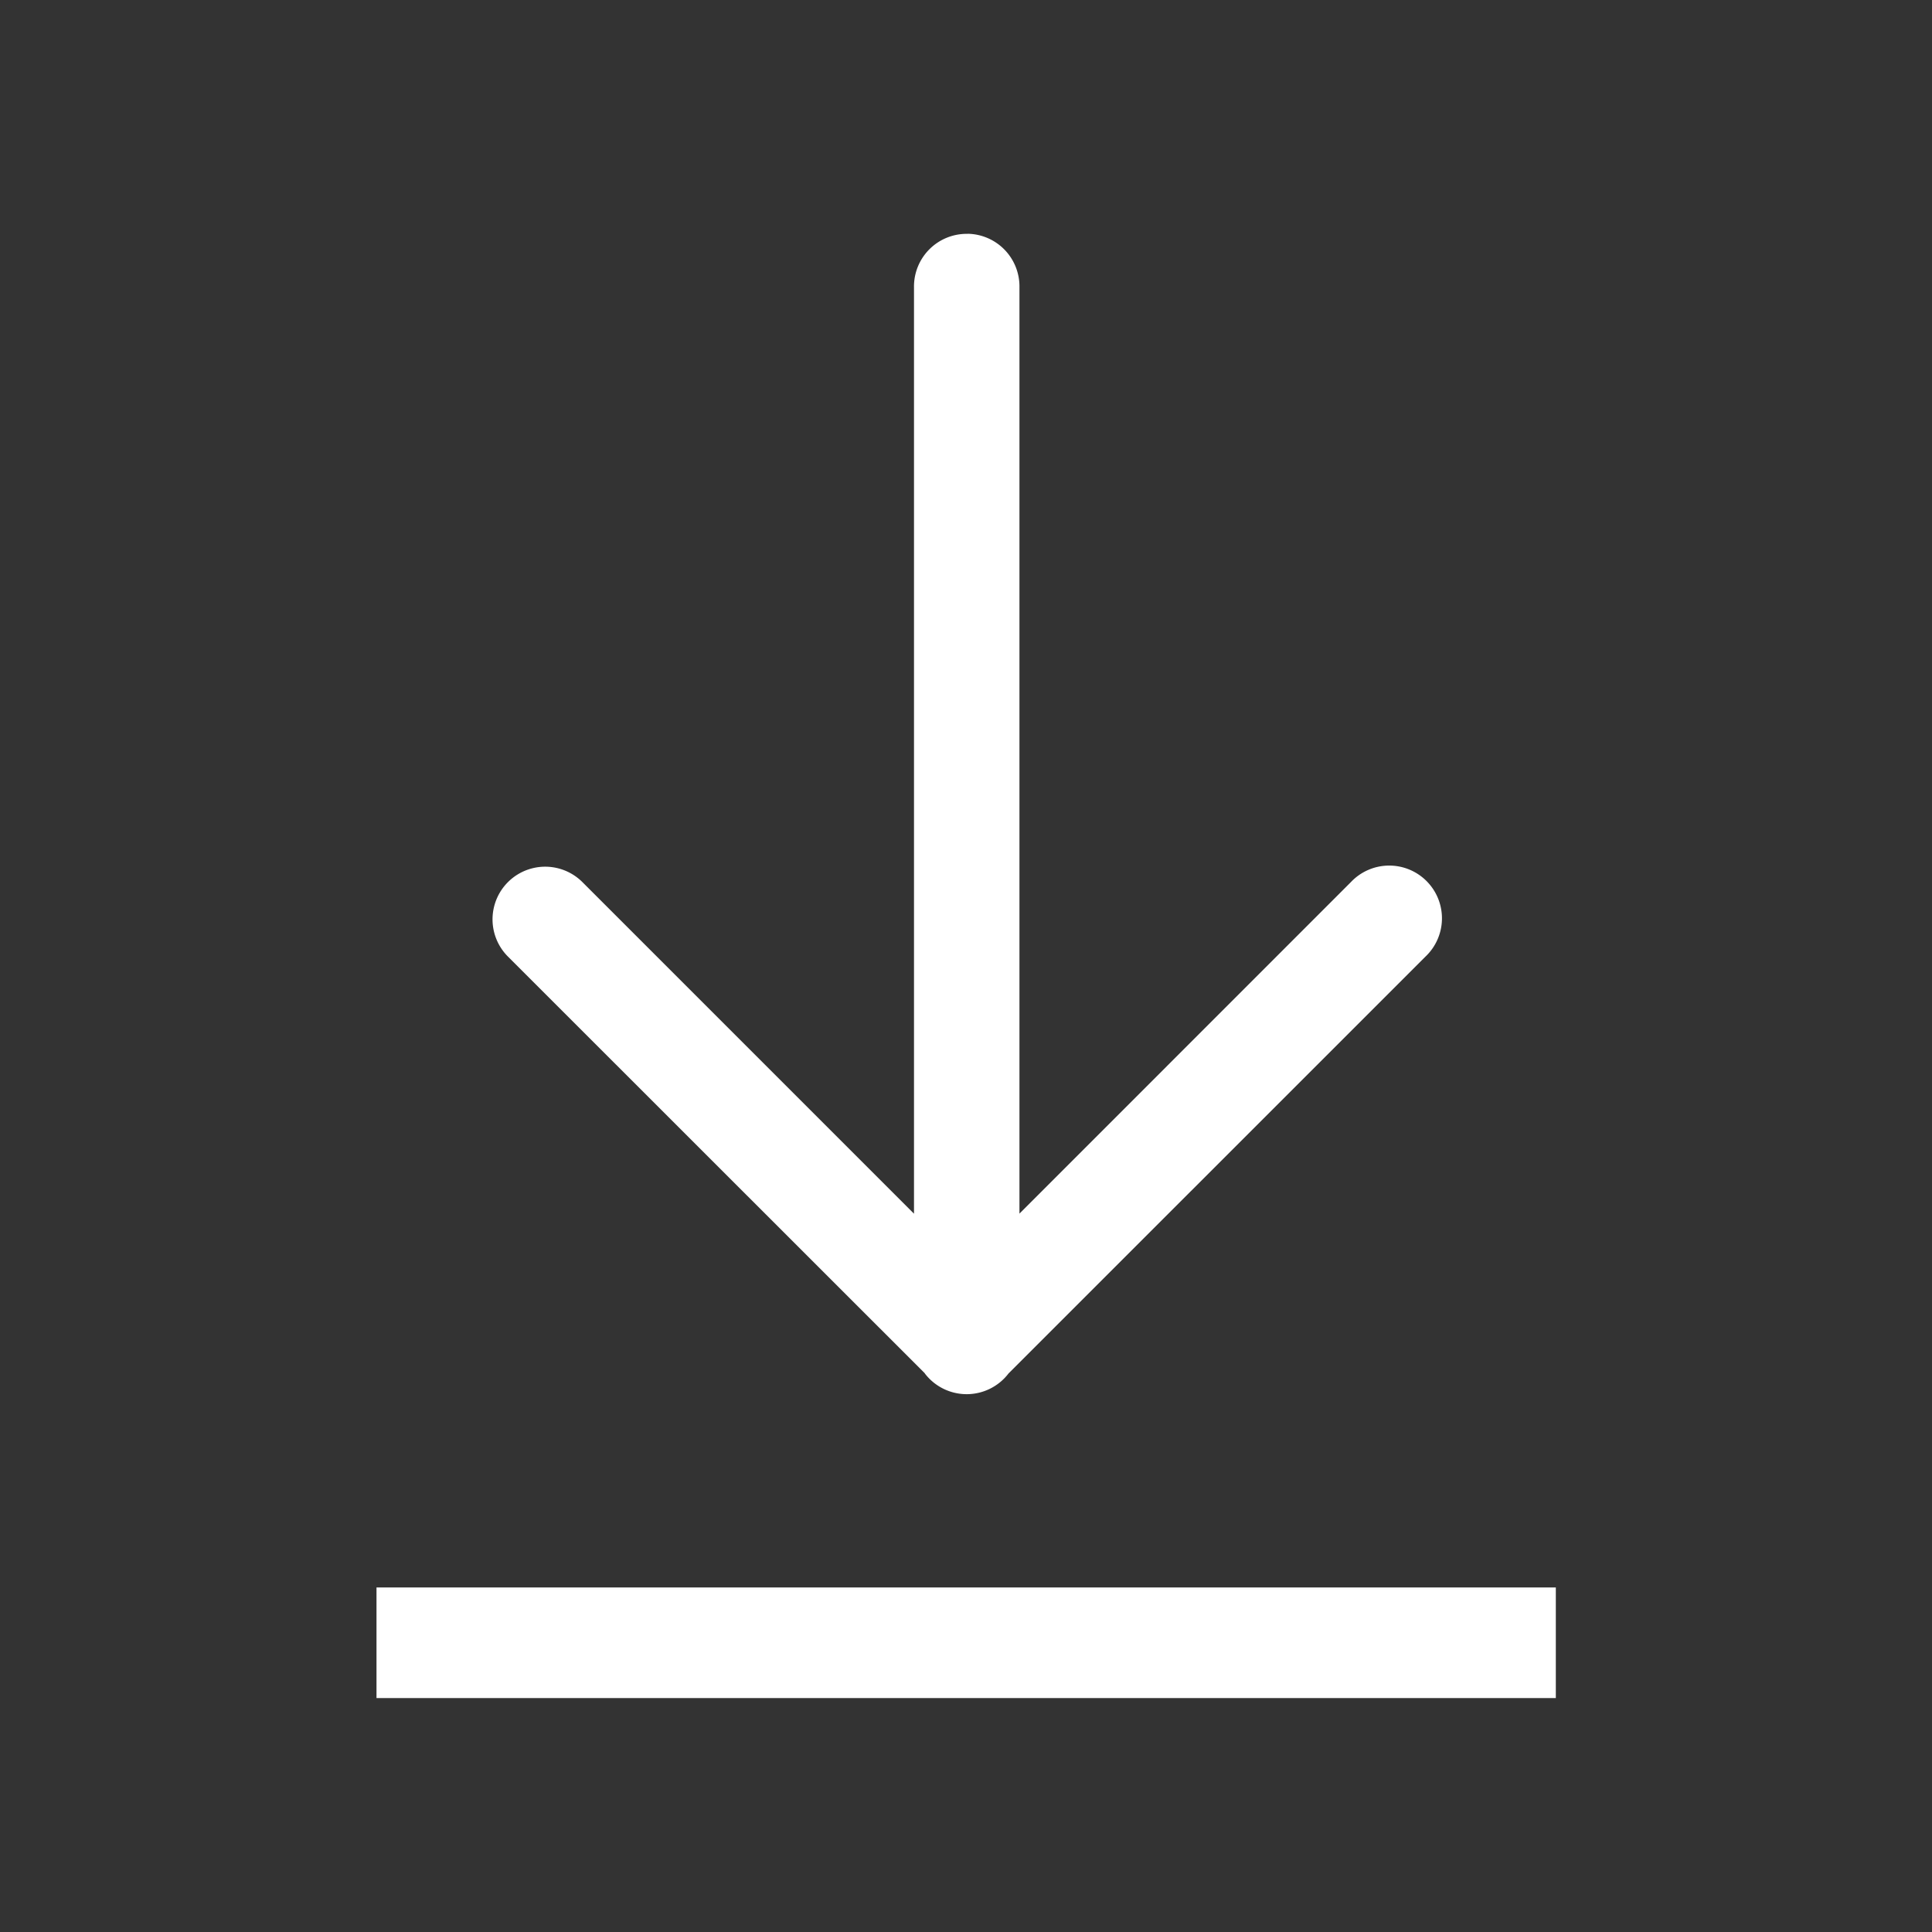 <svg width="24" height="24" version="1.1" viewBox="0 0 24 24" xml:space="preserve" xmlns="http://www.w3.org/2000/svg">
 <rect x="0" y="0" width="24" height="24" fill="#333333" stroke="none"/>
 <path d="m12.02 2.904a.654.654 0 01.644.662v11.51l4.118-4.119a.655.655 0 11.927.925l-5.181 5.18a.654.654 0 01-1.037.003.654.654 0 01-.005-.008l-5.176-5.174a.654.654 0 11.925-.925l4.119 4.119v-11.51a.654.654 0 01.665-.662z" fill="#fff"/>
 <path d="m4.677 19.72h14.65v1.374h-14.65z" fill="#fff"/>
</svg>
